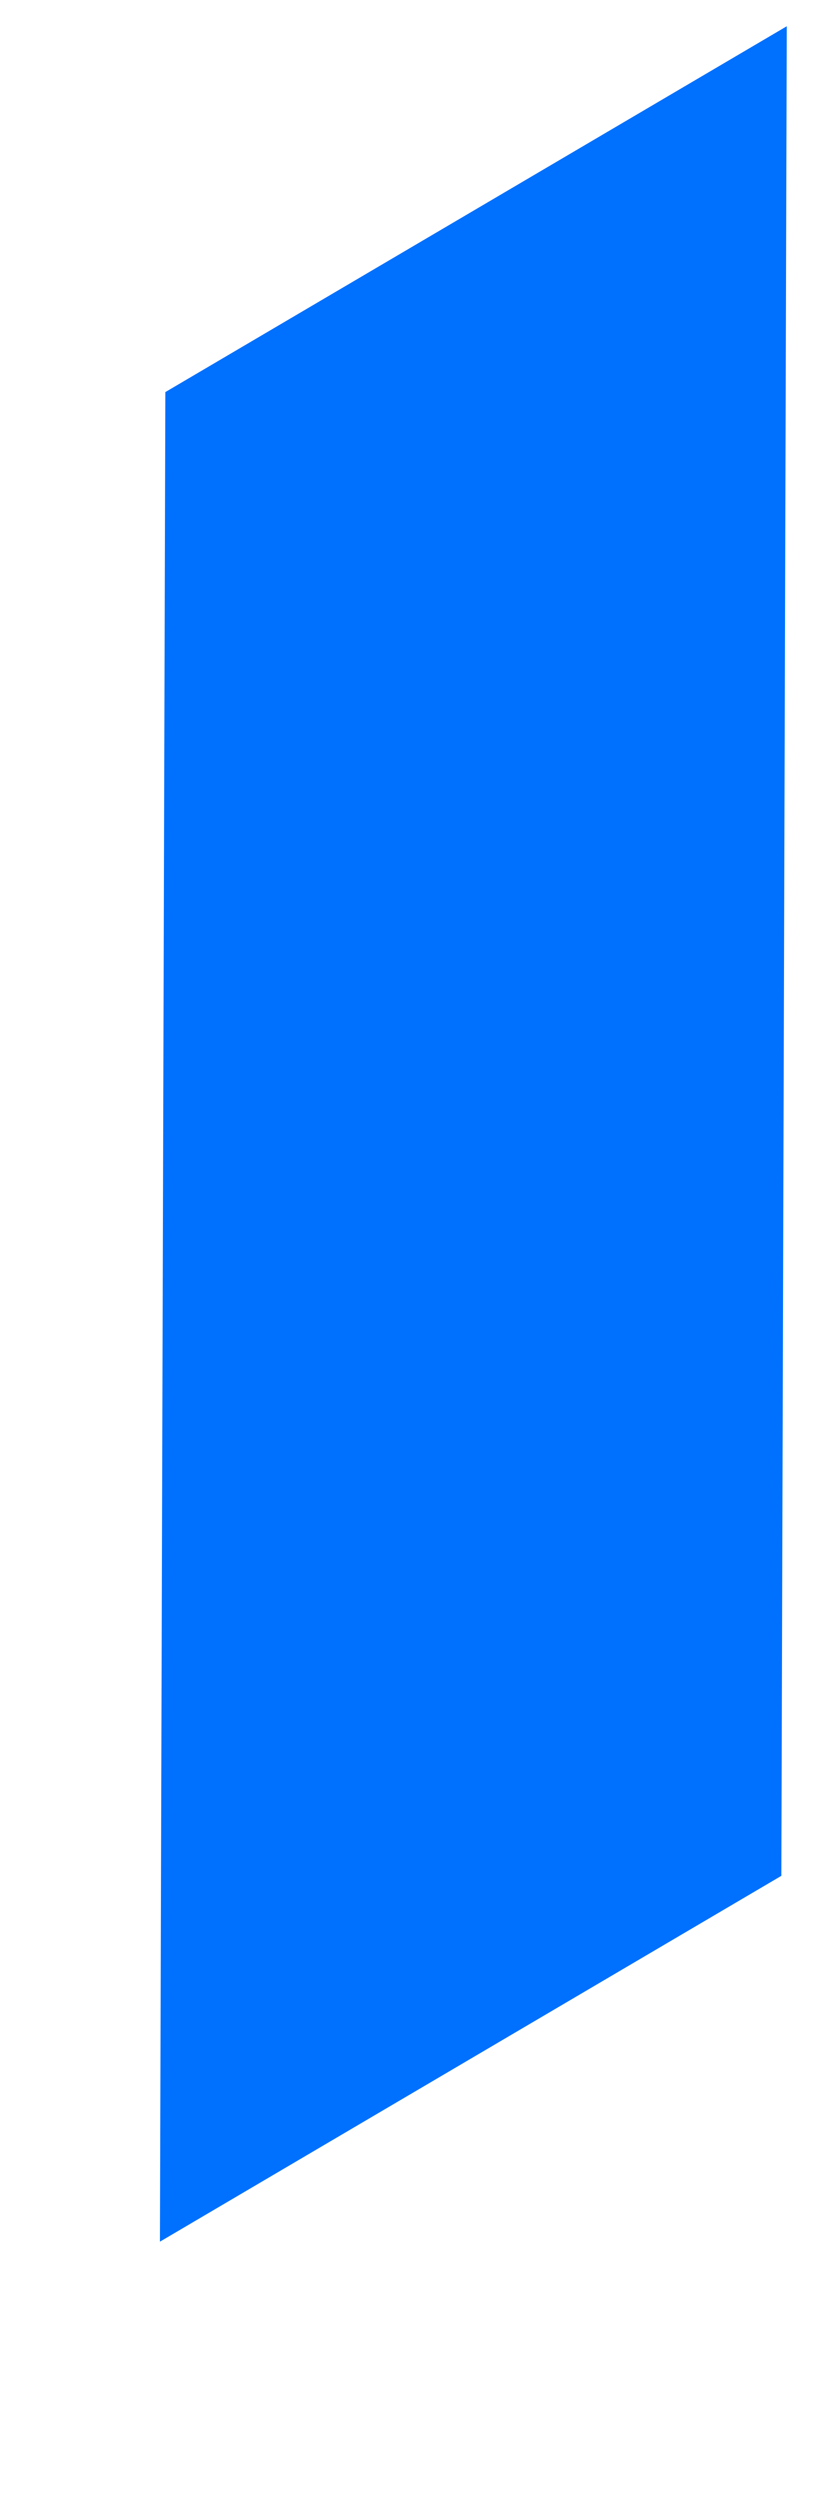 ﻿<?xml version="1.0" encoding="utf-8"?>
<svg version="1.1" xmlns:xlink="http://www.w3.org/1999/xlink" width="2px" height="6px" xmlns="http://www.w3.org/2000/svg">
  <g transform="matrix(1 0 0 1 -46 -417 )">
    <path d="M 0.384 5.38  L 0.397 0.941  L 1.889 0.063  L 1.876 4.502  L 0.384 5.38  Z " fill-rule="nonzero" fill="#0070ff" stroke="none" transform="matrix(1 0 0 1 46 417 )" />
  </g>
</svg>